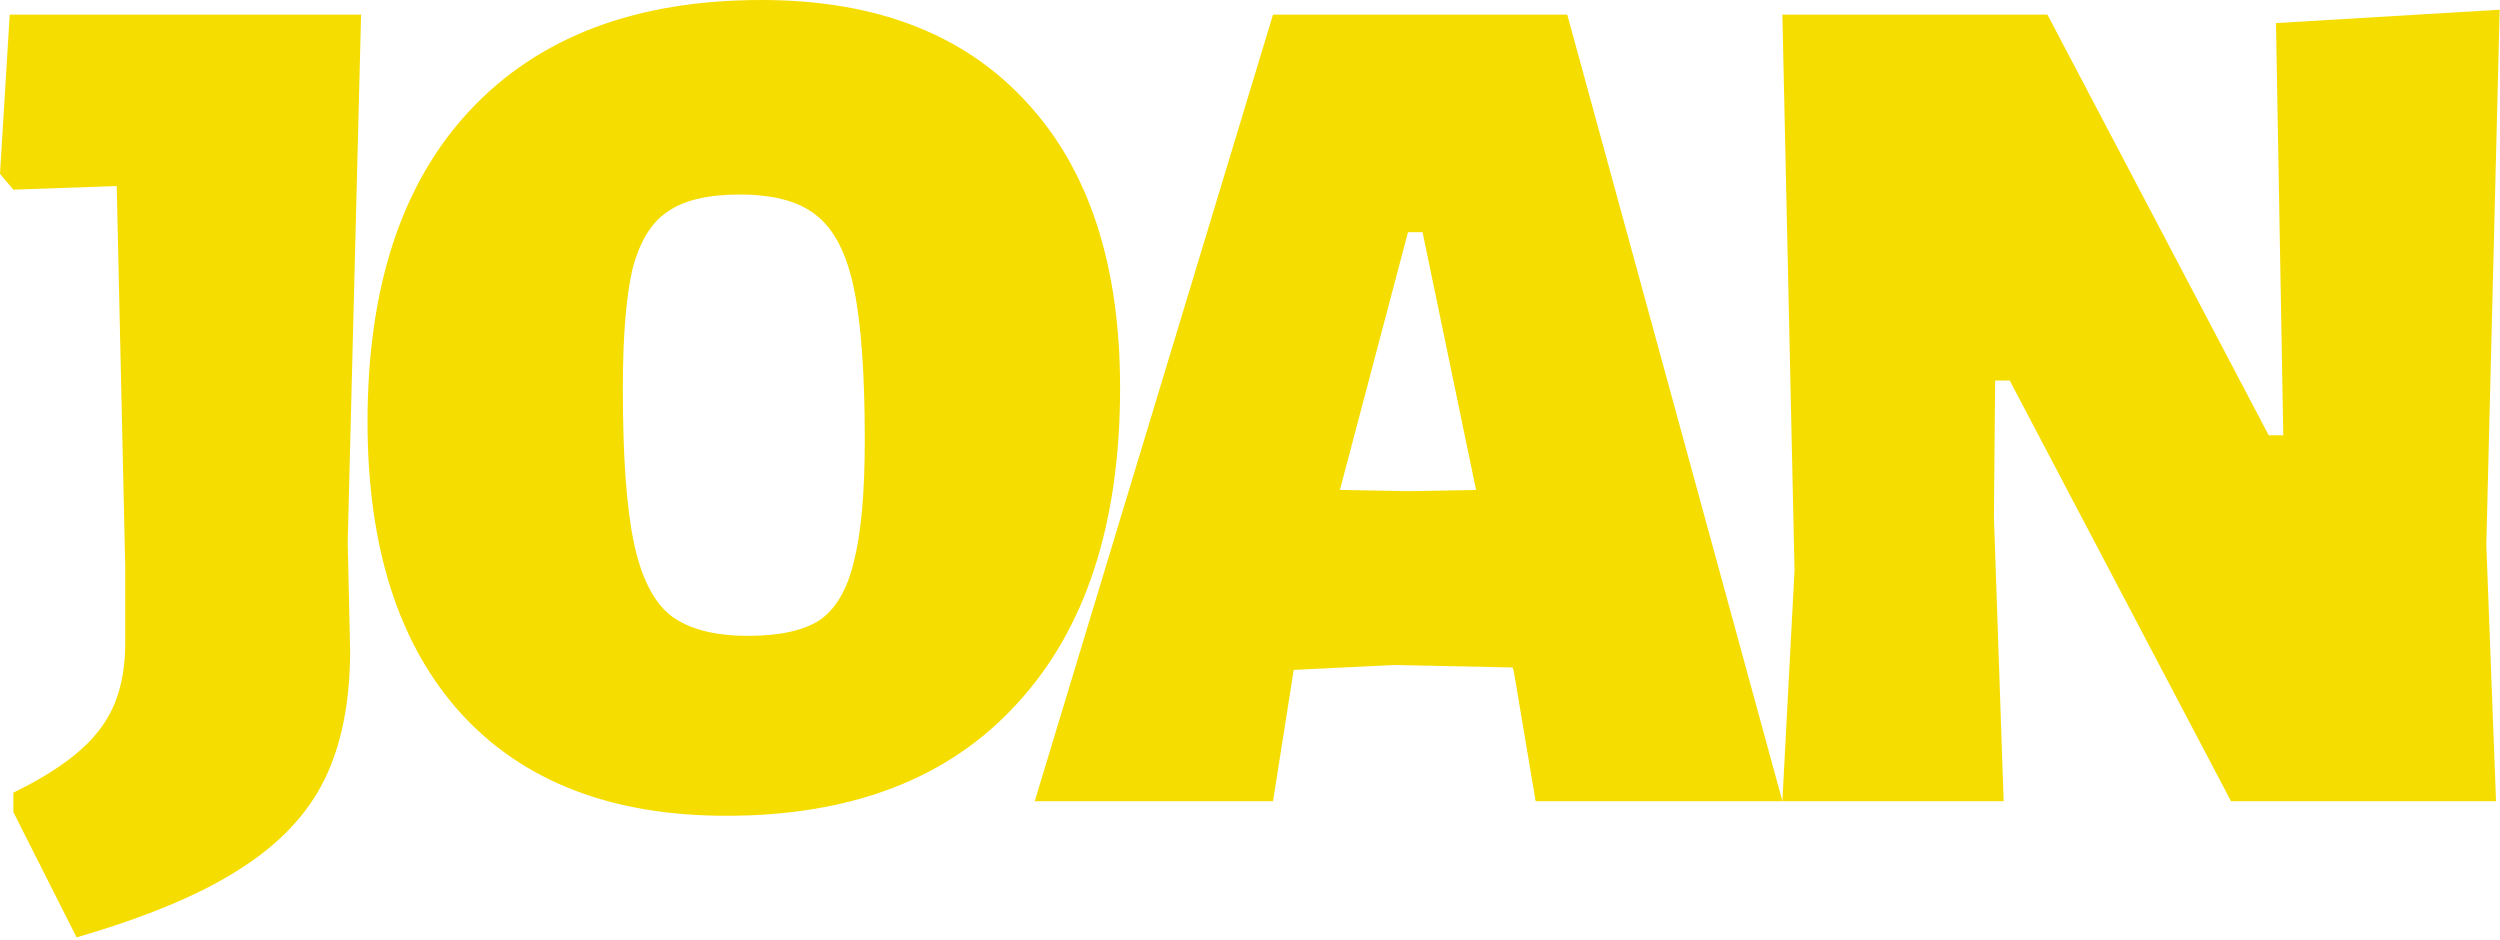 <svg width="790" height="297" viewBox="0 0 790 297" fill="none" xmlns="http://www.w3.org/2000/svg">
<path d="M785.673 172.111L788.746 253.174H704.994L635.073 120.246H630.463L630.078 163.275L633.152 253.174H563.23L567.072 180.179L563.23 4.607H646.982L716.904 137.535H721.514L719.209 7.296L789.899 3.07L785.673 172.111Z" fill="#F6DD00"/>
<path d="M563.249 253.176H485.26L478.345 212.068L477.961 210.916L440.311 210.148L408.808 211.684L402.276 253.176H326.977L402.276 4.609H495.249L563.249 253.176ZM466.435 154.825L449.531 73.378H444.921L423.407 154.825L444.921 155.209L466.435 154.825Z" fill="#F6DD00"/>
<path d="M240.616 0C276.729 0 304.647 10.757 324.368 32.271C344.089 53.53 353.95 83.624 353.95 122.555C353.95 165.583 343.065 198.879 321.295 222.442C299.78 246.006 269.174 257.787 229.475 257.787C193.361 257.787 165.444 247.03 145.723 225.516C126.001 203.745 116.141 173.011 116.141 133.312C116.141 90.795 126.898 58.012 148.412 34.961C170.182 11.654 200.917 0 240.616 0ZM233.701 61.469C223.712 61.469 216.156 63.262 211.034 66.848C205.911 70.177 202.198 76.196 199.893 84.905C197.844 93.613 196.819 106.291 196.819 122.939C196.819 144.197 197.972 160.333 200.277 171.346C202.582 182.359 206.424 190.043 211.802 194.397C217.437 198.751 225.633 200.928 236.39 200.928C246.379 200.928 253.934 199.263 259.057 195.934C264.179 192.348 267.765 186.201 269.814 177.493C272.119 168.529 273.272 155.722 273.272 139.074C273.272 118.072 272.119 102.065 269.814 91.052C267.509 80.038 263.539 72.355 257.904 68.001C252.526 63.646 244.458 61.469 233.701 61.469Z" fill="#F6DD00"/>
<path d="M109.876 171.345L110.645 205.537C110.645 221.673 107.956 235.248 102.577 246.261C97.198 257.274 88.234 266.751 75.684 274.69C63.39 282.63 46.23 289.802 24.203 296.205L4.226 256.634V250.487C17.288 244.084 26.381 237.425 31.503 230.509C36.882 223.594 39.571 214.502 39.571 203.232V179.029L36.882 58.779L4.226 59.932L0 54.937L3.073 4.609H114.102L109.876 171.345Z" fill="#F6DD00"/>
</svg>
